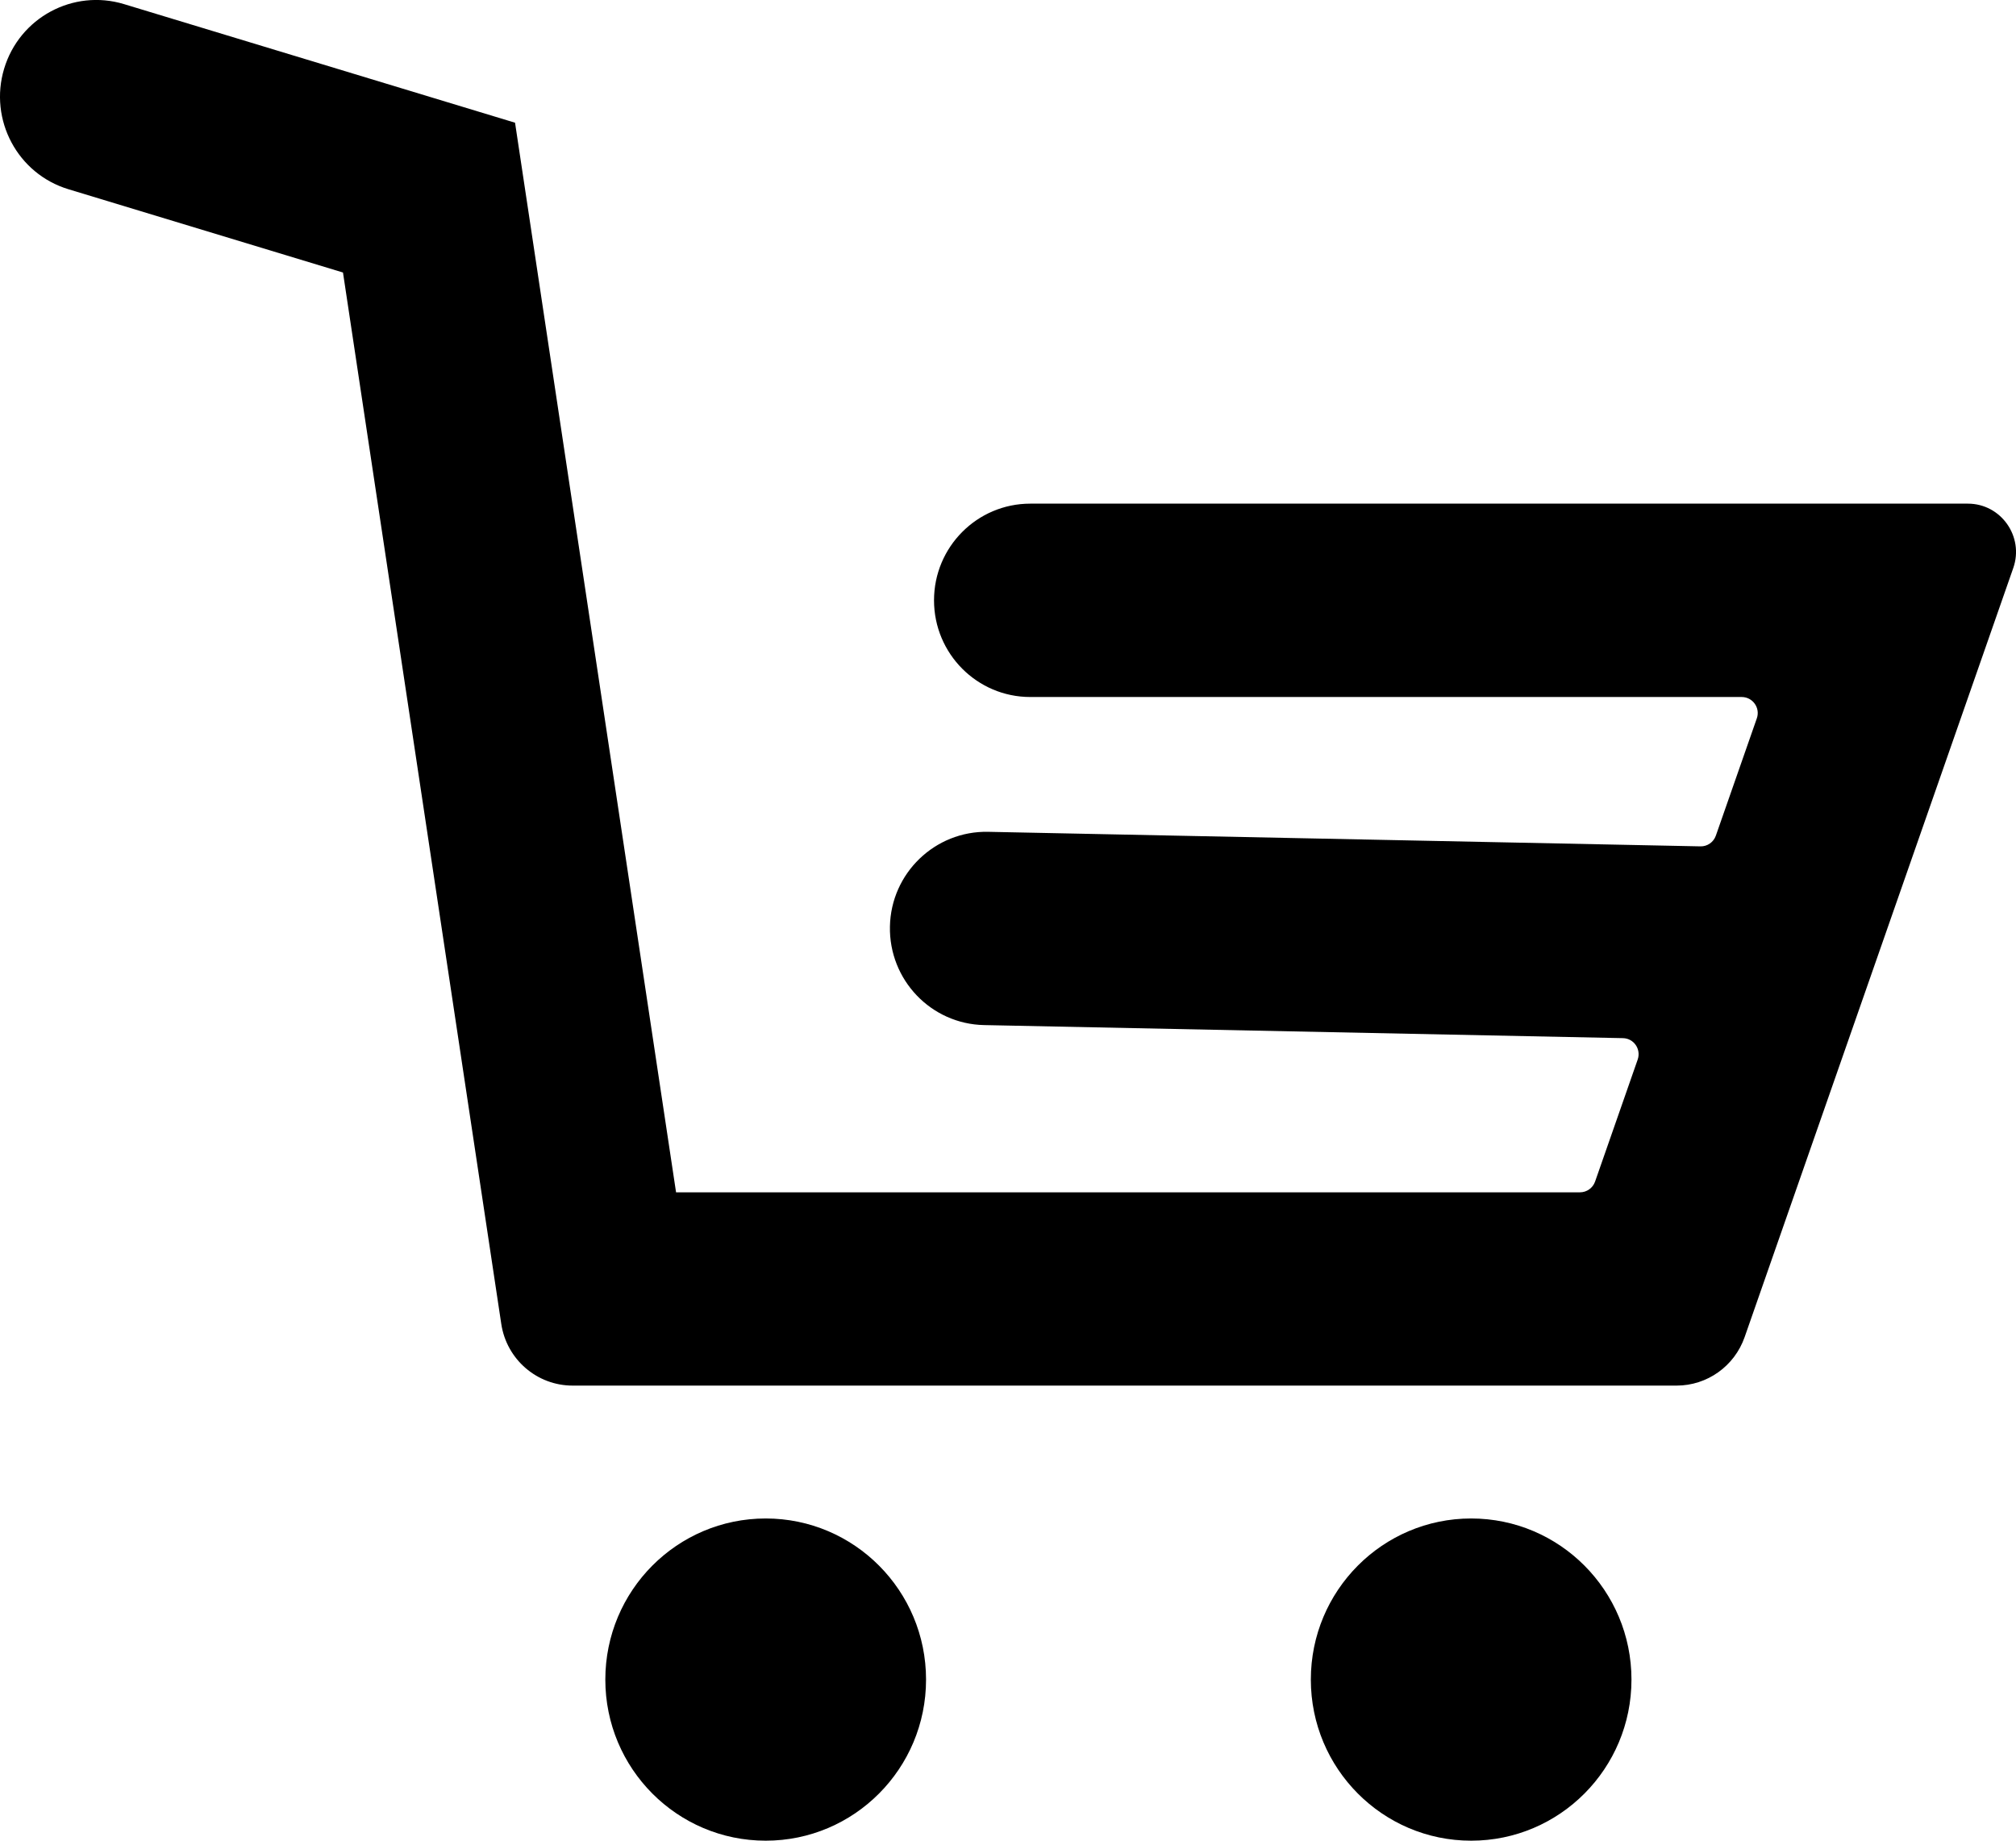 <svg width="23" height="21" viewBox="0 0 23 21"  xmlns="http://www.w3.org/2000/svg">
    <path fill-rule="evenodd" clip-rule="evenodd"
      d="M3.913 3.109L0.781 2.159C0.2 1.983 -0.128 1.367 0.047 0.784C0.222 0.201 0.835 -0.129 1.415 0.047L5.876 1.4L7.713 13.603H18.025C18.103 13.603 18.172 13.554 18.198 13.48L18.684 12.088C18.725 11.97 18.64 11.846 18.515 11.844L11.228 11.695C10.622 11.683 10.141 11.179 10.153 10.57C10.165 9.962 10.667 9.478 11.273 9.49L19.4 9.656C19.479 9.658 19.55 9.608 19.576 9.533L20.043 8.196C20.085 8.077 19.997 7.952 19.87 7.952H11.754C11.148 7.952 10.656 7.458 10.656 6.849C10.656 6.24 11.148 5.746 11.754 5.746H22.451C22.829 5.746 23.094 6.122 22.969 6.48L19.904 15.255C19.788 15.586 19.477 15.808 19.128 15.808H6.533C6.126 15.808 5.78 15.509 5.719 15.105L3.913 3.109Z"
       />
    <path
      d="M10.565 19.162C10.565 20.177 9.746 21 8.736 21C7.725 21 6.906 20.177 6.906 19.162C6.906 18.147 7.725 17.324 8.736 17.324C9.746 17.324 10.565 18.147 10.565 19.162Z"
       />
    <path
      d="M18.613 19.162C18.613 20.177 17.794 21 16.784 21C15.774 21 14.955 20.177 14.955 19.162C14.955 18.147 15.774 17.324 16.784 17.324C17.794 17.324 18.613 18.147 18.613 19.162Z"
      />
  </svg>